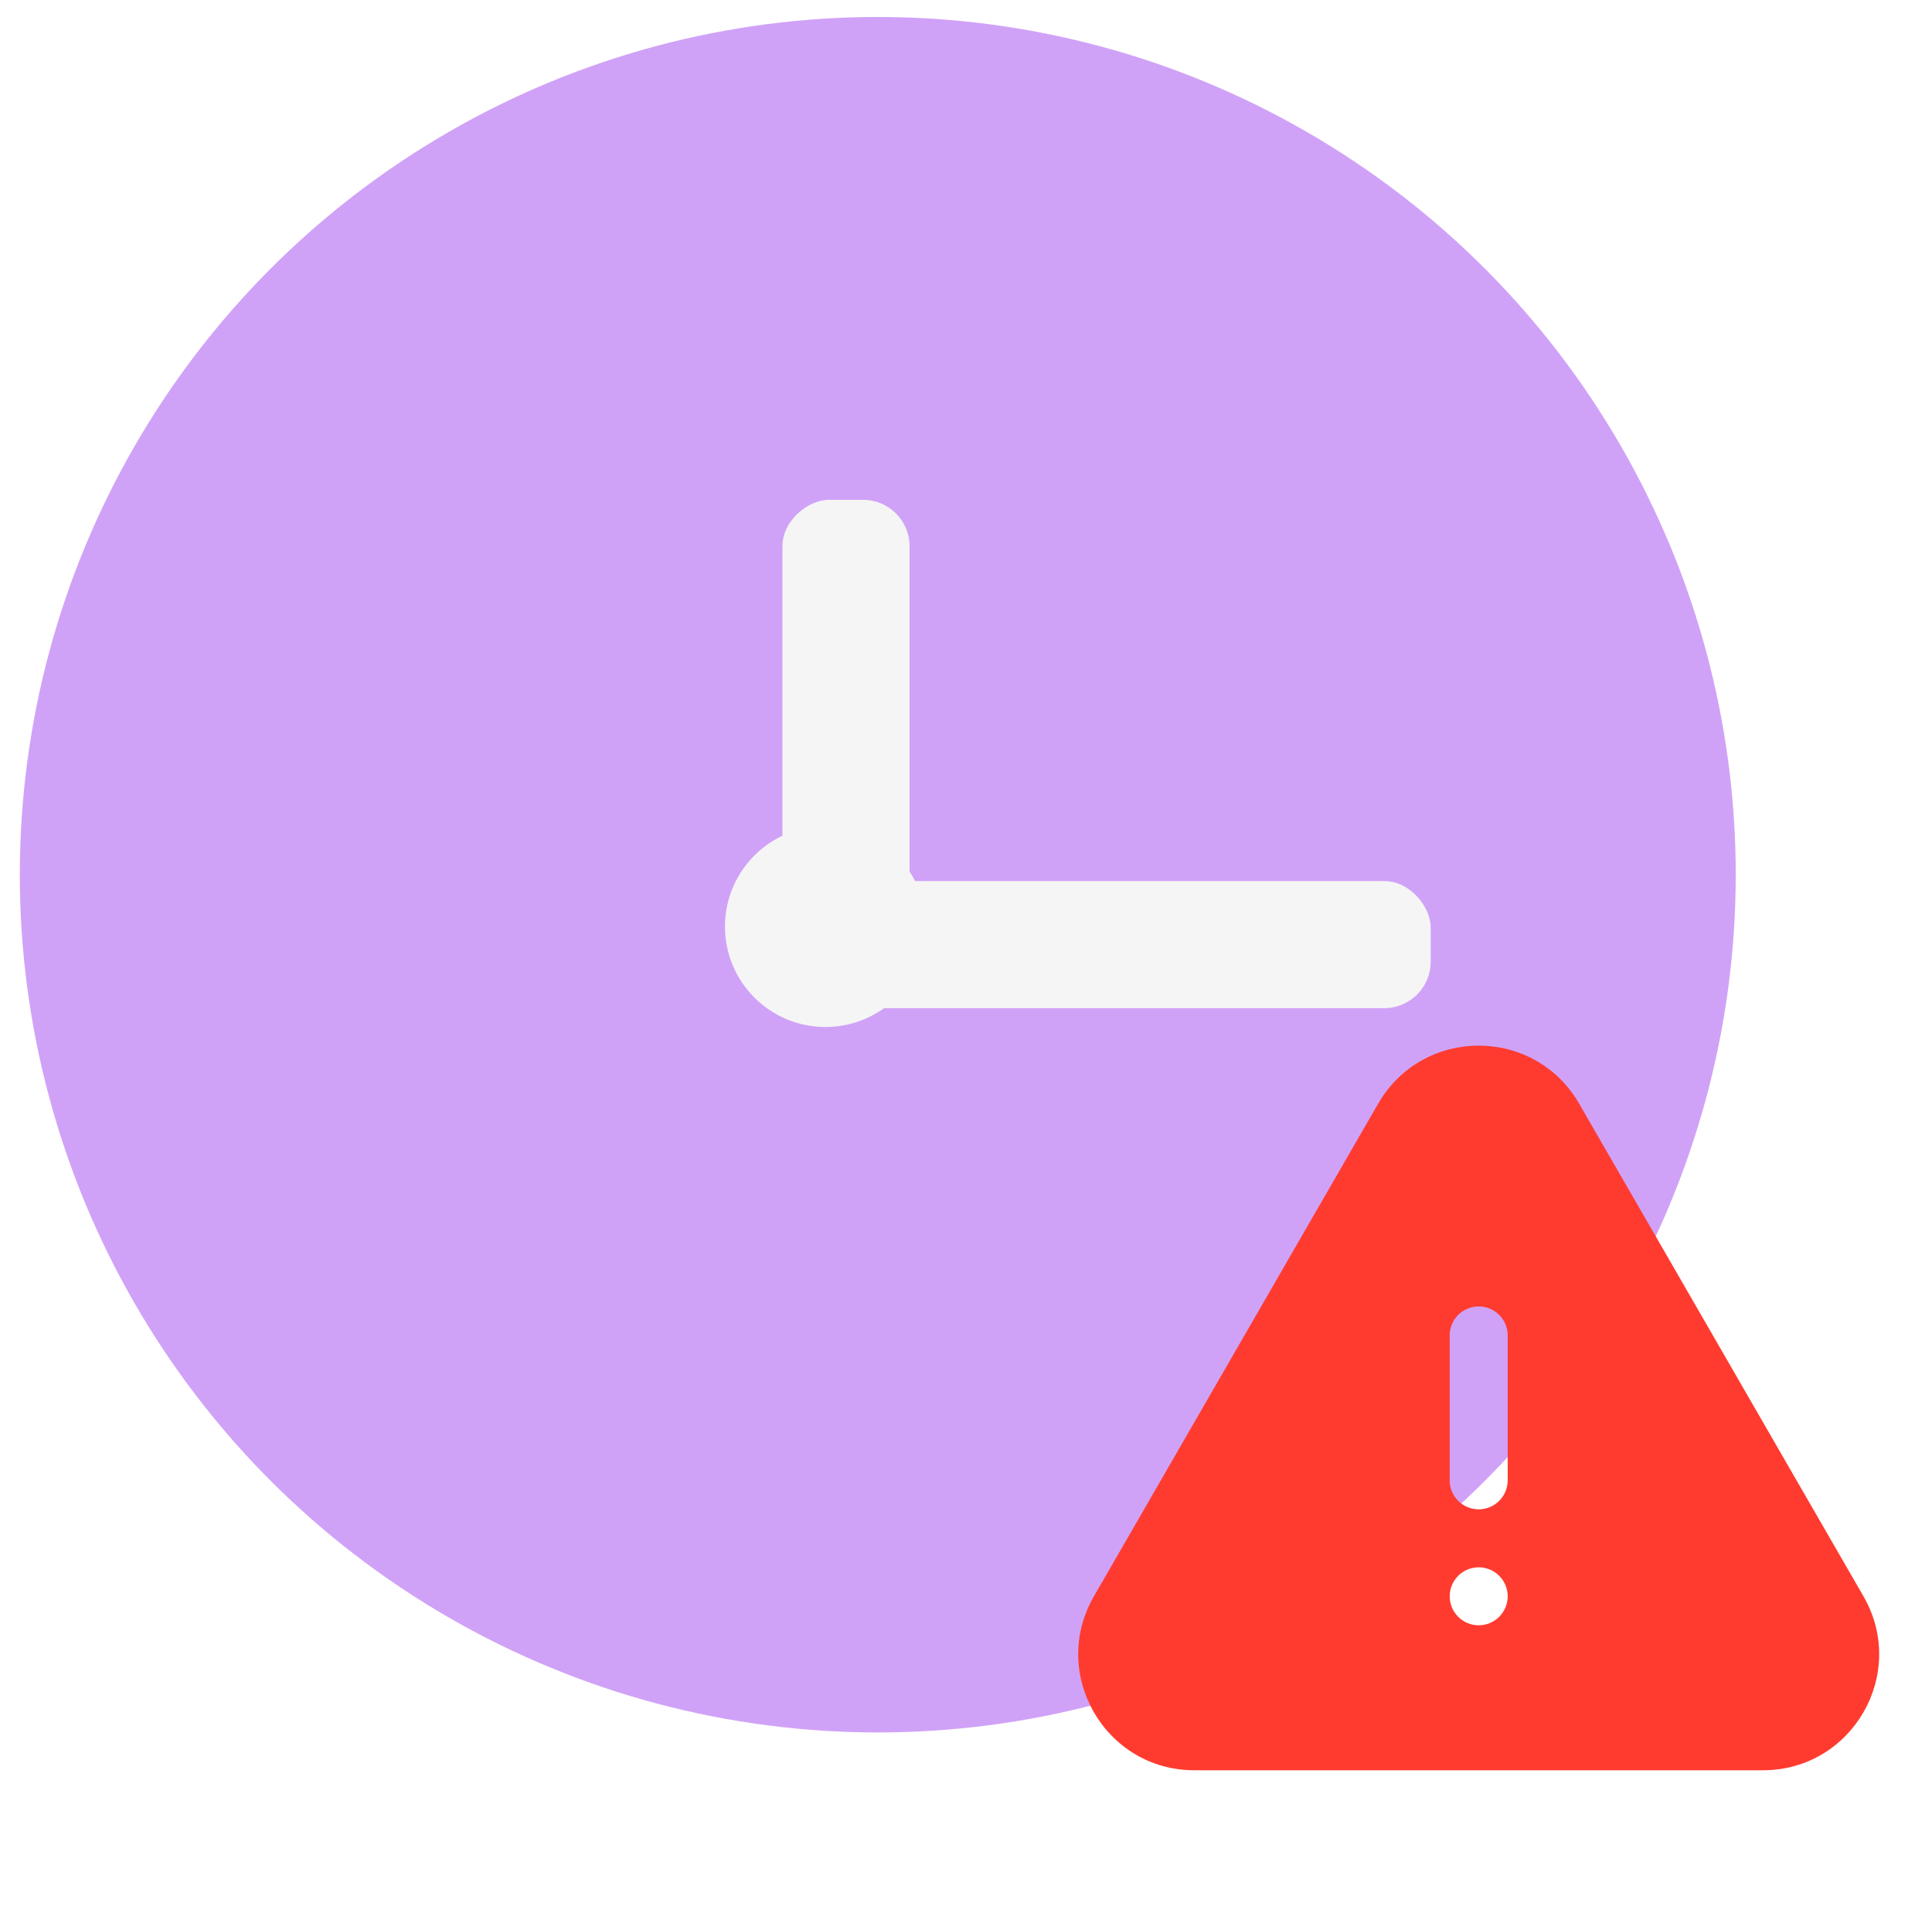 <svg width="152" height="150" viewBox="0 0 152 150" fill="none" xmlns="http://www.w3.org/2000/svg">
<g filter="url(#filter0_i_453_4329)">
<circle cx="67.5" cy="67.5" r="67.5" fill="#D0A2F7"/>
</g>
<g filter="url(#filter1_ii_453_4329)">
<circle cx="67.501" cy="67.501" r="54.122" fill="#D0A2F7"/>
</g>
<g filter="url(#filter2_i_453_4329)">
<rect x="70" y="38" width="39" height="10" rx="3.649" transform="rotate(90 70 38)" fill="#F5F5F5"/>
</g>
<g filter="url(#filter3_i_453_4329)">
<rect x="111" y="78" width="50" height="10" rx="3.649" transform="rotate(-180 111 78)" fill="#F5F5F5"/>
</g>
<g filter="url(#filter4_ii_453_4329)">
<circle cx="65.07" cy="72.364" r="7.905" fill="#F5F5F5"/>
</g>
<g filter="url(#filter5_i_453_4329)">
<path fill-rule="evenodd" clip-rule="evenodd" d="M107.594 86.135C107.595 86.135 107.596 86.134 107.596 86.133C111.11 80.051 119.893 80.052 123.403 86.135L145.775 124.91C149.285 130.993 144.893 138.597 137.869 138.597H93.13C86.106 138.597 81.717 130.993 85.227 124.91L107.592 86.136C107.592 86.135 107.593 86.135 107.594 86.135ZM115.501 102.094C116.106 102.094 116.686 102.335 117.114 102.763C117.542 103.19 117.782 103.771 117.782 104.376V115.782C117.782 116.387 117.542 116.967 117.114 117.395C116.686 117.823 116.106 118.063 115.501 118.063C114.896 118.063 114.316 117.823 113.888 117.395C113.46 116.967 113.22 116.387 113.22 115.782V104.376C113.22 103.771 113.46 103.19 113.888 102.763C114.316 102.335 114.896 102.094 115.501 102.094ZM115.501 127.188C116.106 127.188 116.686 126.948 117.114 126.52C117.542 126.092 117.782 125.512 117.782 124.907C117.782 124.302 117.542 123.722 117.114 123.294C116.686 122.866 116.106 122.626 115.501 122.626C114.896 122.626 114.316 122.866 113.888 123.294C113.46 123.722 113.22 124.302 113.22 124.907C113.22 125.512 113.46 126.092 113.888 126.52C114.316 126.948 114.896 127.188 115.501 127.188Z" fill="#FF3B30"/>
</g>
<defs>
<filter id="filter0_i_453_4329" x="0" y="0" width="136.559" height="136.336" filterUnits="userSpaceOnUse" color-interpolation-filters="sRGB">
<feFlood flood-opacity="0" result="BackgroundImageFix"/>
<feBlend mode="normal" in="SourceGraphic" in2="BackgroundImageFix" result="shape"/>
<feColorMatrix in="SourceAlpha" type="matrix" values="0 0 0 0 0 0 0 0 0 0 0 0 0 0 0 0 0 0 127 0" result="hardAlpha"/>
<feOffset dx="1.559" dy="1.336"/>
<feGaussianBlur stdDeviation="2.45"/>
<feComposite in2="hardAlpha" operator="arithmetic" k2="-1" k3="1"/>
<feColorMatrix type="matrix" values="0 0 0 0 0 0 0 0 0 0 0 0 0 0 0 0 0 0 0.39 0"/>
<feBlend mode="normal" in2="shape" result="effect1_innerShadow_453_4329"/>
</filter>
<filter id="filter1_ii_453_4329" x="9.73" y="13.379" width="114.664" height="112.014" filterUnits="userSpaceOnUse" color-interpolation-filters="sRGB">
<feFlood flood-opacity="0" result="BackgroundImageFix"/>
<feBlend mode="normal" in="SourceGraphic" in2="BackgroundImageFix" result="shape"/>
<feColorMatrix in="SourceAlpha" type="matrix" values="0 0 0 0 0 0 0 0 0 0 0 0 0 0 0 0 0 0 127 0" result="hardAlpha"/>
<feMorphology radius="1.216" operator="erode" in="SourceAlpha" result="effect1_innerShadow_453_4329"/>
<feOffset dx="2.773" dy="3.77"/>
<feGaussianBlur stdDeviation="2.45"/>
<feComposite in2="hardAlpha" operator="arithmetic" k2="-1" k3="1"/>
<feColorMatrix type="matrix" values="0 0 0 0 0 0 0 0 0 0 0 0 0 0 0 0 0 0 0.39 0"/>
<feBlend mode="normal" in2="shape" result="effect1_innerShadow_453_4329"/>
<feColorMatrix in="SourceAlpha" type="matrix" values="0 0 0 0 0 0 0 0 0 0 0 0 0 0 0 0 0 0 127 0" result="hardAlpha"/>
<feOffset dx="-3.649"/>
<feGaussianBlur stdDeviation="2.432"/>
<feComposite in2="hardAlpha" operator="arithmetic" k2="-1" k3="1"/>
<feColorMatrix type="matrix" values="0 0 0 0 0 0 0 0 0 0 0 0 0 0 0 0 0 0 0.25 0"/>
<feBlend mode="normal" in2="effect1_innerShadow_453_4329" result="effect2_innerShadow_453_4329"/>
</filter>
<filter id="filter2_i_453_4329" x="60" y="38" width="11.559" height="40.336" filterUnits="userSpaceOnUse" color-interpolation-filters="sRGB">
<feFlood flood-opacity="0" result="BackgroundImageFix"/>
<feBlend mode="normal" in="SourceGraphic" in2="BackgroundImageFix" result="shape"/>
<feColorMatrix in="SourceAlpha" type="matrix" values="0 0 0 0 0 0 0 0 0 0 0 0 0 0 0 0 0 0 127 0" result="hardAlpha"/>
<feOffset dx="1.559" dy="1.336"/>
<feGaussianBlur stdDeviation="2.45"/>
<feComposite in2="hardAlpha" operator="arithmetic" k2="-1" k3="1"/>
<feColorMatrix type="matrix" values="0 0 0 0 0 0 0 0 0 0 0 0 0 0 0 0 0 0 0.39 0"/>
<feBlend mode="normal" in2="shape" result="effect1_innerShadow_453_4329"/>
</filter>
<filter id="filter3_i_453_4329" x="61" y="68" width="51.559" height="11.336" filterUnits="userSpaceOnUse" color-interpolation-filters="sRGB">
<feFlood flood-opacity="0" result="BackgroundImageFix"/>
<feBlend mode="normal" in="SourceGraphic" in2="BackgroundImageFix" result="shape"/>
<feColorMatrix in="SourceAlpha" type="matrix" values="0 0 0 0 0 0 0 0 0 0 0 0 0 0 0 0 0 0 127 0" result="hardAlpha"/>
<feOffset dx="1.559" dy="1.336"/>
<feGaussianBlur stdDeviation="2.45"/>
<feComposite in2="hardAlpha" operator="arithmetic" k2="-1" k3="1"/>
<feColorMatrix type="matrix" values="0 0 0 0 0 0 0 0 0 0 0 0 0 0 0 0 0 0 0.39 0"/>
<feBlend mode="normal" in2="shape" result="effect1_innerShadow_453_4329"/>
</filter>
<filter id="filter4_ii_453_4329" x="56.631" y="64.459" width="16.75" height="16.361" filterUnits="userSpaceOnUse" color-interpolation-filters="sRGB">
<feFlood flood-opacity="0" result="BackgroundImageFix"/>
<feBlend mode="normal" in="SourceGraphic" in2="BackgroundImageFix" result="shape"/>
<feColorMatrix in="SourceAlpha" type="matrix" values="0 0 0 0 0 0 0 0 0 0 0 0 0 0 0 0 0 0 127 0" result="hardAlpha"/>
<feMorphology radius="0.178" operator="erode" in="SourceAlpha" result="effect1_innerShadow_453_4329"/>
<feOffset dx="0.405" dy="0.551"/>
<feGaussianBlur stdDeviation="0.358"/>
<feComposite in2="hardAlpha" operator="arithmetic" k2="-1" k3="1"/>
<feColorMatrix type="matrix" values="0 0 0 0 0 0 0 0 0 0 0 0 0 0 0 0 0 0 0.39 0"/>
<feBlend mode="normal" in2="shape" result="effect1_innerShadow_453_4329"/>
<feColorMatrix in="SourceAlpha" type="matrix" values="0 0 0 0 0 0 0 0 0 0 0 0 0 0 0 0 0 0 127 0" result="hardAlpha"/>
<feOffset dx="-0.533"/>
<feGaussianBlur stdDeviation="0.355"/>
<feComposite in2="hardAlpha" operator="arithmetic" k2="-1" k3="1"/>
<feColorMatrix type="matrix" values="0 0 0 0 0 0 0 0 0 0 0 0 0 0 0 0 0 0 0.25 0"/>
<feBlend mode="normal" in2="effect1_innerShadow_453_4329" result="effect2_innerShadow_453_4329"/>
</filter>
<filter id="filter5_i_453_4329" x="83.992" y="81.572" width="63.85" height="57.741" filterUnits="userSpaceOnUse" color-interpolation-filters="sRGB">
<feFlood flood-opacity="0" result="BackgroundImageFix"/>
<feBlend mode="normal" in="SourceGraphic" in2="BackgroundImageFix" result="shape"/>
<feColorMatrix in="SourceAlpha" type="matrix" values="0 0 0 0 0 0 0 0 0 0 0 0 0 0 0 0 0 0 127 0" result="hardAlpha"/>
<feOffset dx="0.835" dy="0.715"/>
<feGaussianBlur stdDeviation="1.312"/>
<feComposite in2="hardAlpha" operator="arithmetic" k2="-1" k3="1"/>
<feColorMatrix type="matrix" values="0 0 0 0 0 0 0 0 0 0 0 0 0 0 0 0 0 0 0.39 0"/>
<feBlend mode="normal" in2="shape" result="effect1_innerShadow_453_4329"/>
</filter>
</defs>
</svg>
